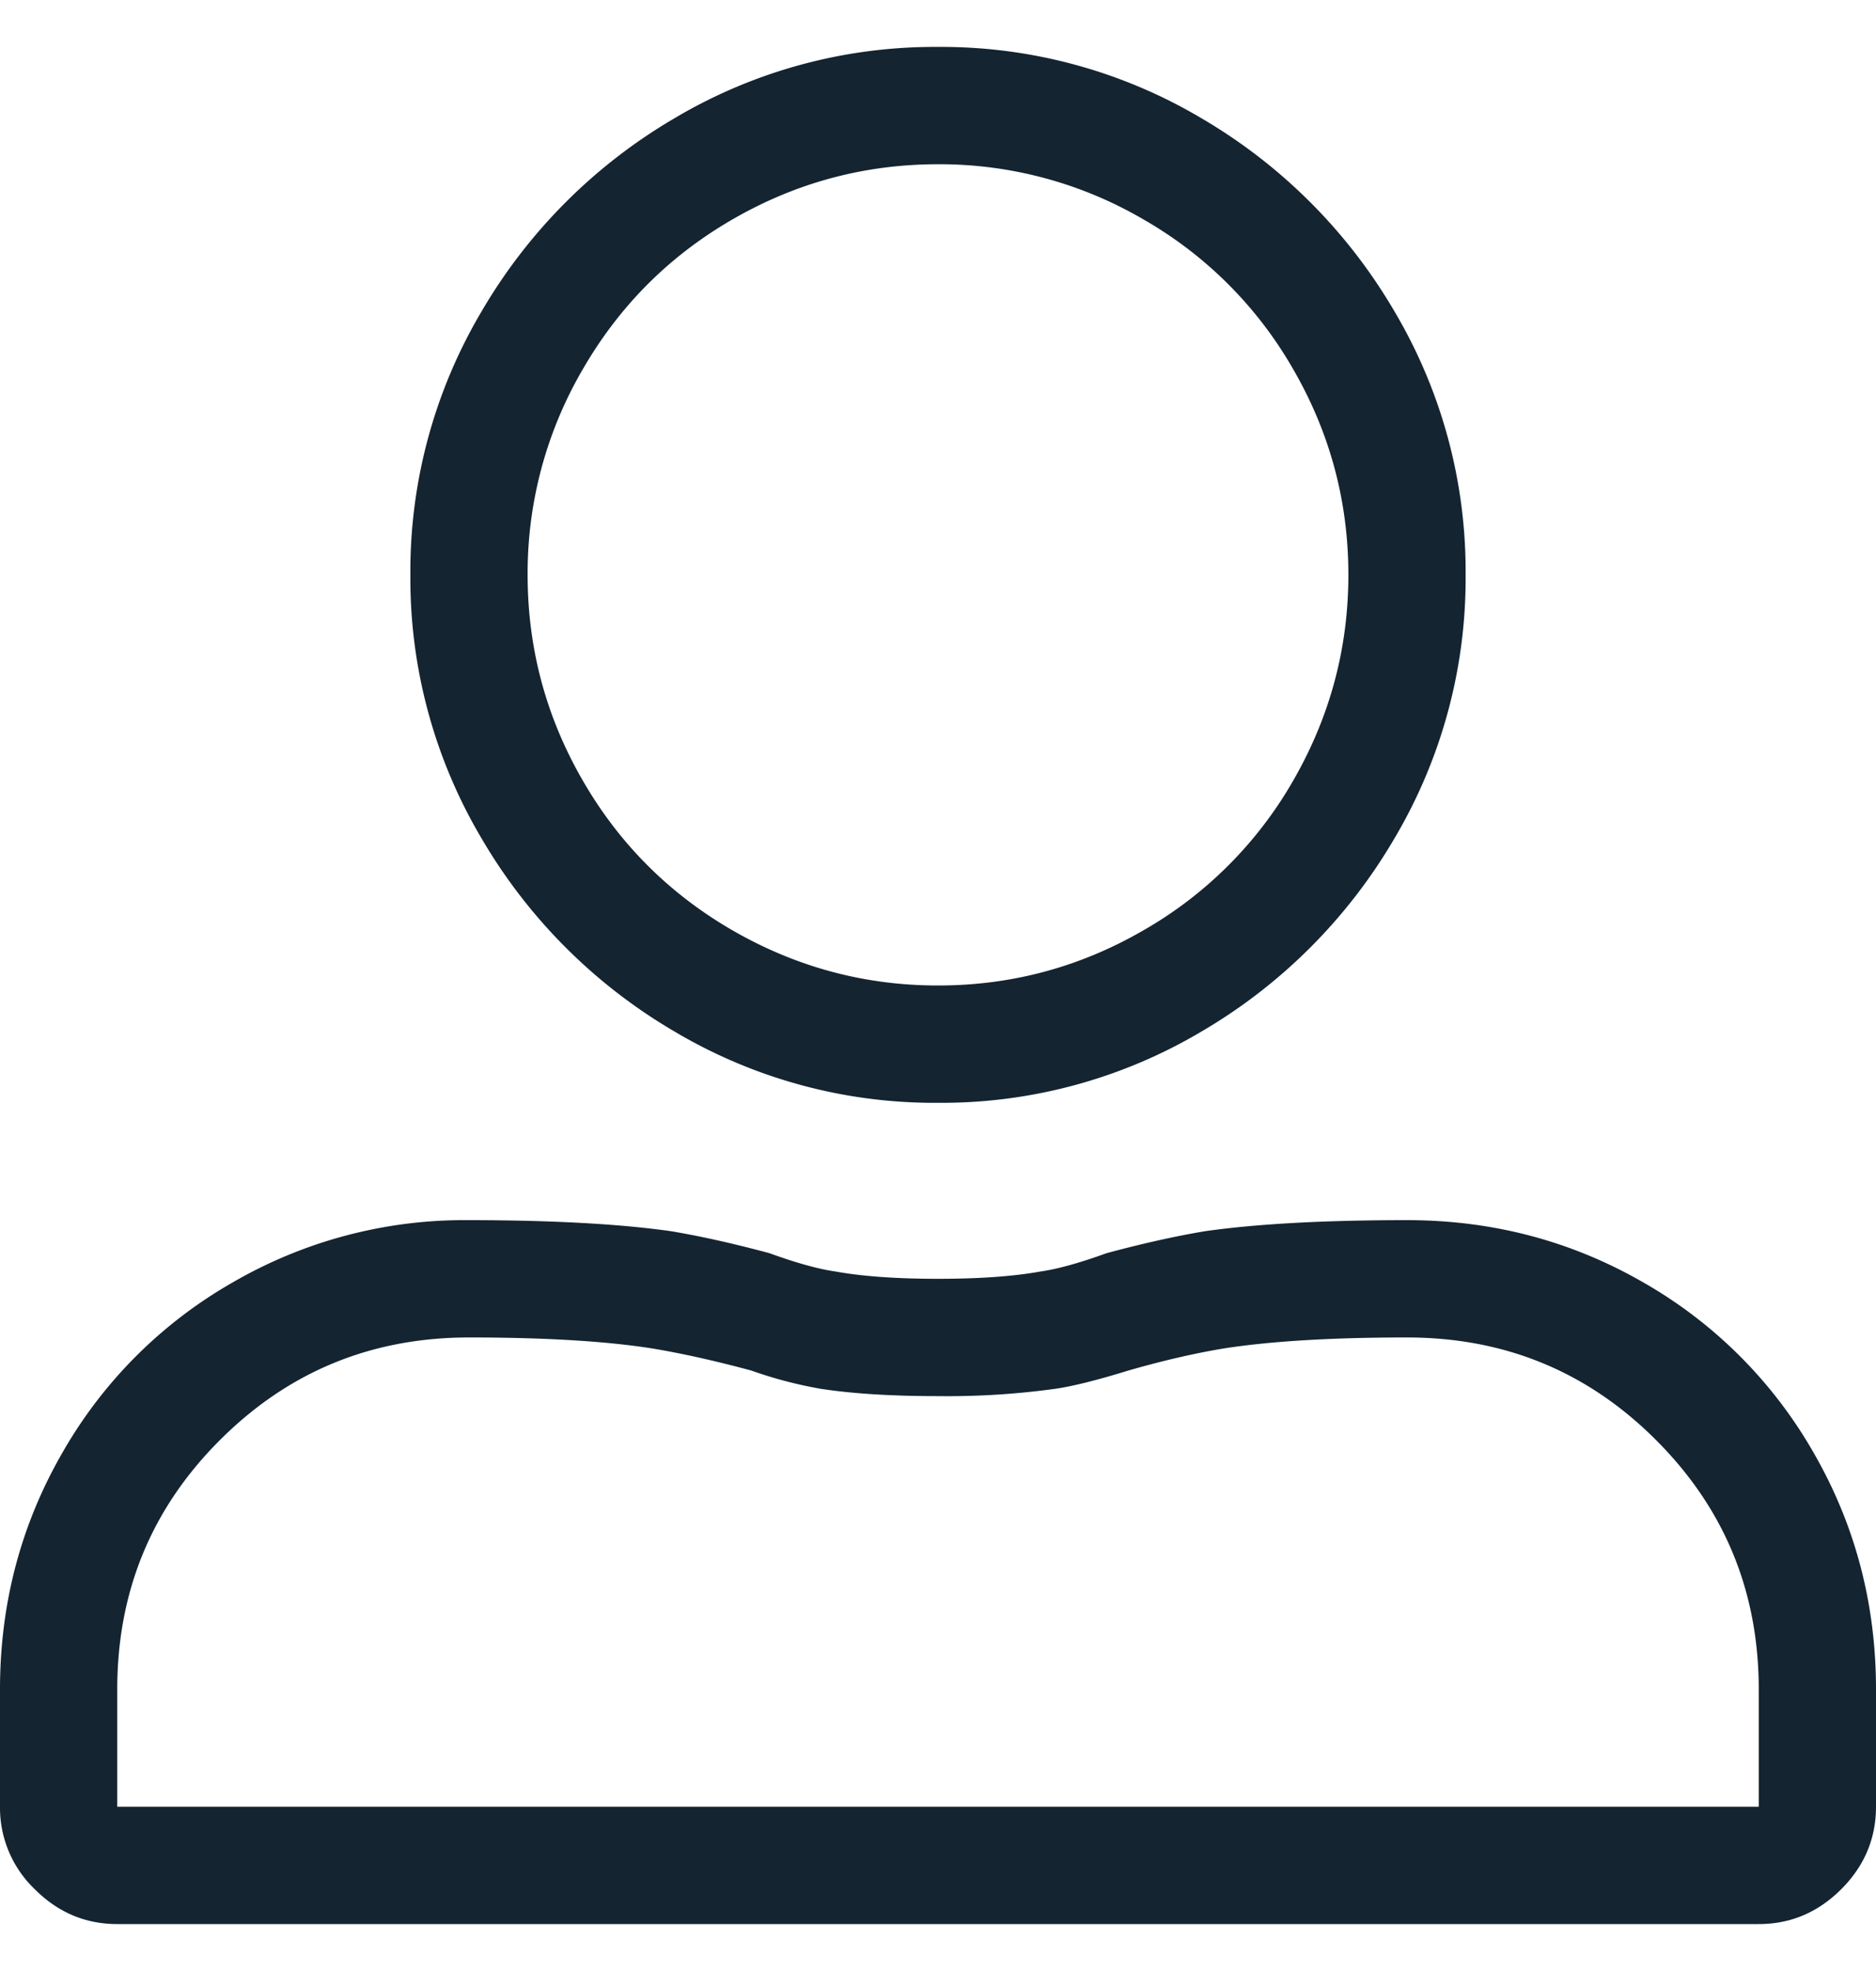 <svg width="20" height="21" xmlns="http://www.w3.org/2000/svg">
  <path d="M10 1.75c-.781 0-1.51.195-2.188.586-.677.39-1.21.924-1.601 1.602a4.304 4.304 0 0 0-.586 2.187c0 .781.195 1.51.586 2.188.39.677.924 1.21 1.601 1.601.678.39 1.407.586 2.188.586.781 0 1.51-.195 2.187-.586a4.297 4.297 0 0 0 1.602-1.601c.39-.678.586-1.407.586-2.188 0-.781-.195-1.51-.586-2.187a4.297 4.297 0 0 0-1.602-1.602A4.304 4.304 0 0 0 10 1.75zm5 12.5c-.807 0-1.458.04-1.953.117-.313.052-.651.13-1.016.235-.338.104-.599.169-.781.195a8.411 8.411 0 0 1-1.25.078c-.495 0-.911-.026-1.25-.078a4.543 4.543 0 0 1-.742-.195c-.39-.105-.742-.183-1.055-.235-.495-.078-1.146-.117-1.953-.117-1.042 0-1.927.365-2.656 1.094-.73.729-1.094 1.614-1.094 2.656v1.25h17.5V18c0-1.042-.365-1.927-1.094-2.656-.729-.73-1.614-1.094-2.656-1.094zM10 .5a5.43 5.43 0 0 1 2.812.762 5.733 5.733 0 0 1 2.051 2.05 5.43 5.43 0 0 1 .762 2.813 5.43 5.43 0 0 1-.762 2.813 5.733 5.733 0 0 1-2.05 2.05A5.43 5.43 0 0 1 10 11.75a5.43 5.43 0 0 1-2.813-.762 5.733 5.733 0 0 1-2.05-2.05 5.43 5.43 0 0 1-.762-2.813 5.43 5.43 0 0 1 .762-2.812 5.733 5.733 0 0 1 2.05-2.051A5.43 5.43 0 0 1 10 .5zM15 13c.911 0 1.751.221 2.52.664a4.864 4.864 0 0 1 1.816 1.816c.443.769.664 1.609.664 2.52v1.25c0 .339-.124.632-.371.879-.248.247-.54.371-.879.371H1.25c-.339 0-.632-.124-.879-.371A1.201 1.201 0 0 1 0 19.25V18c0-.911.221-1.751.664-2.52a4.864 4.864 0 0 1 1.816-1.816A4.921 4.921 0 0 1 4.98 13c.899 0 1.622.04 2.168.117.313.052.664.13 1.055.235.287.104.52.169.703.195.287.052.651.078 1.094.078.443 0 .807-.026 1.094-.078.182-.026.416-.091.703-.195.39-.105.742-.183 1.055-.235C13.398 13.04 14.115 13 15 13z" fill="#142431" fill-rule="nonzero"/>
</svg>
